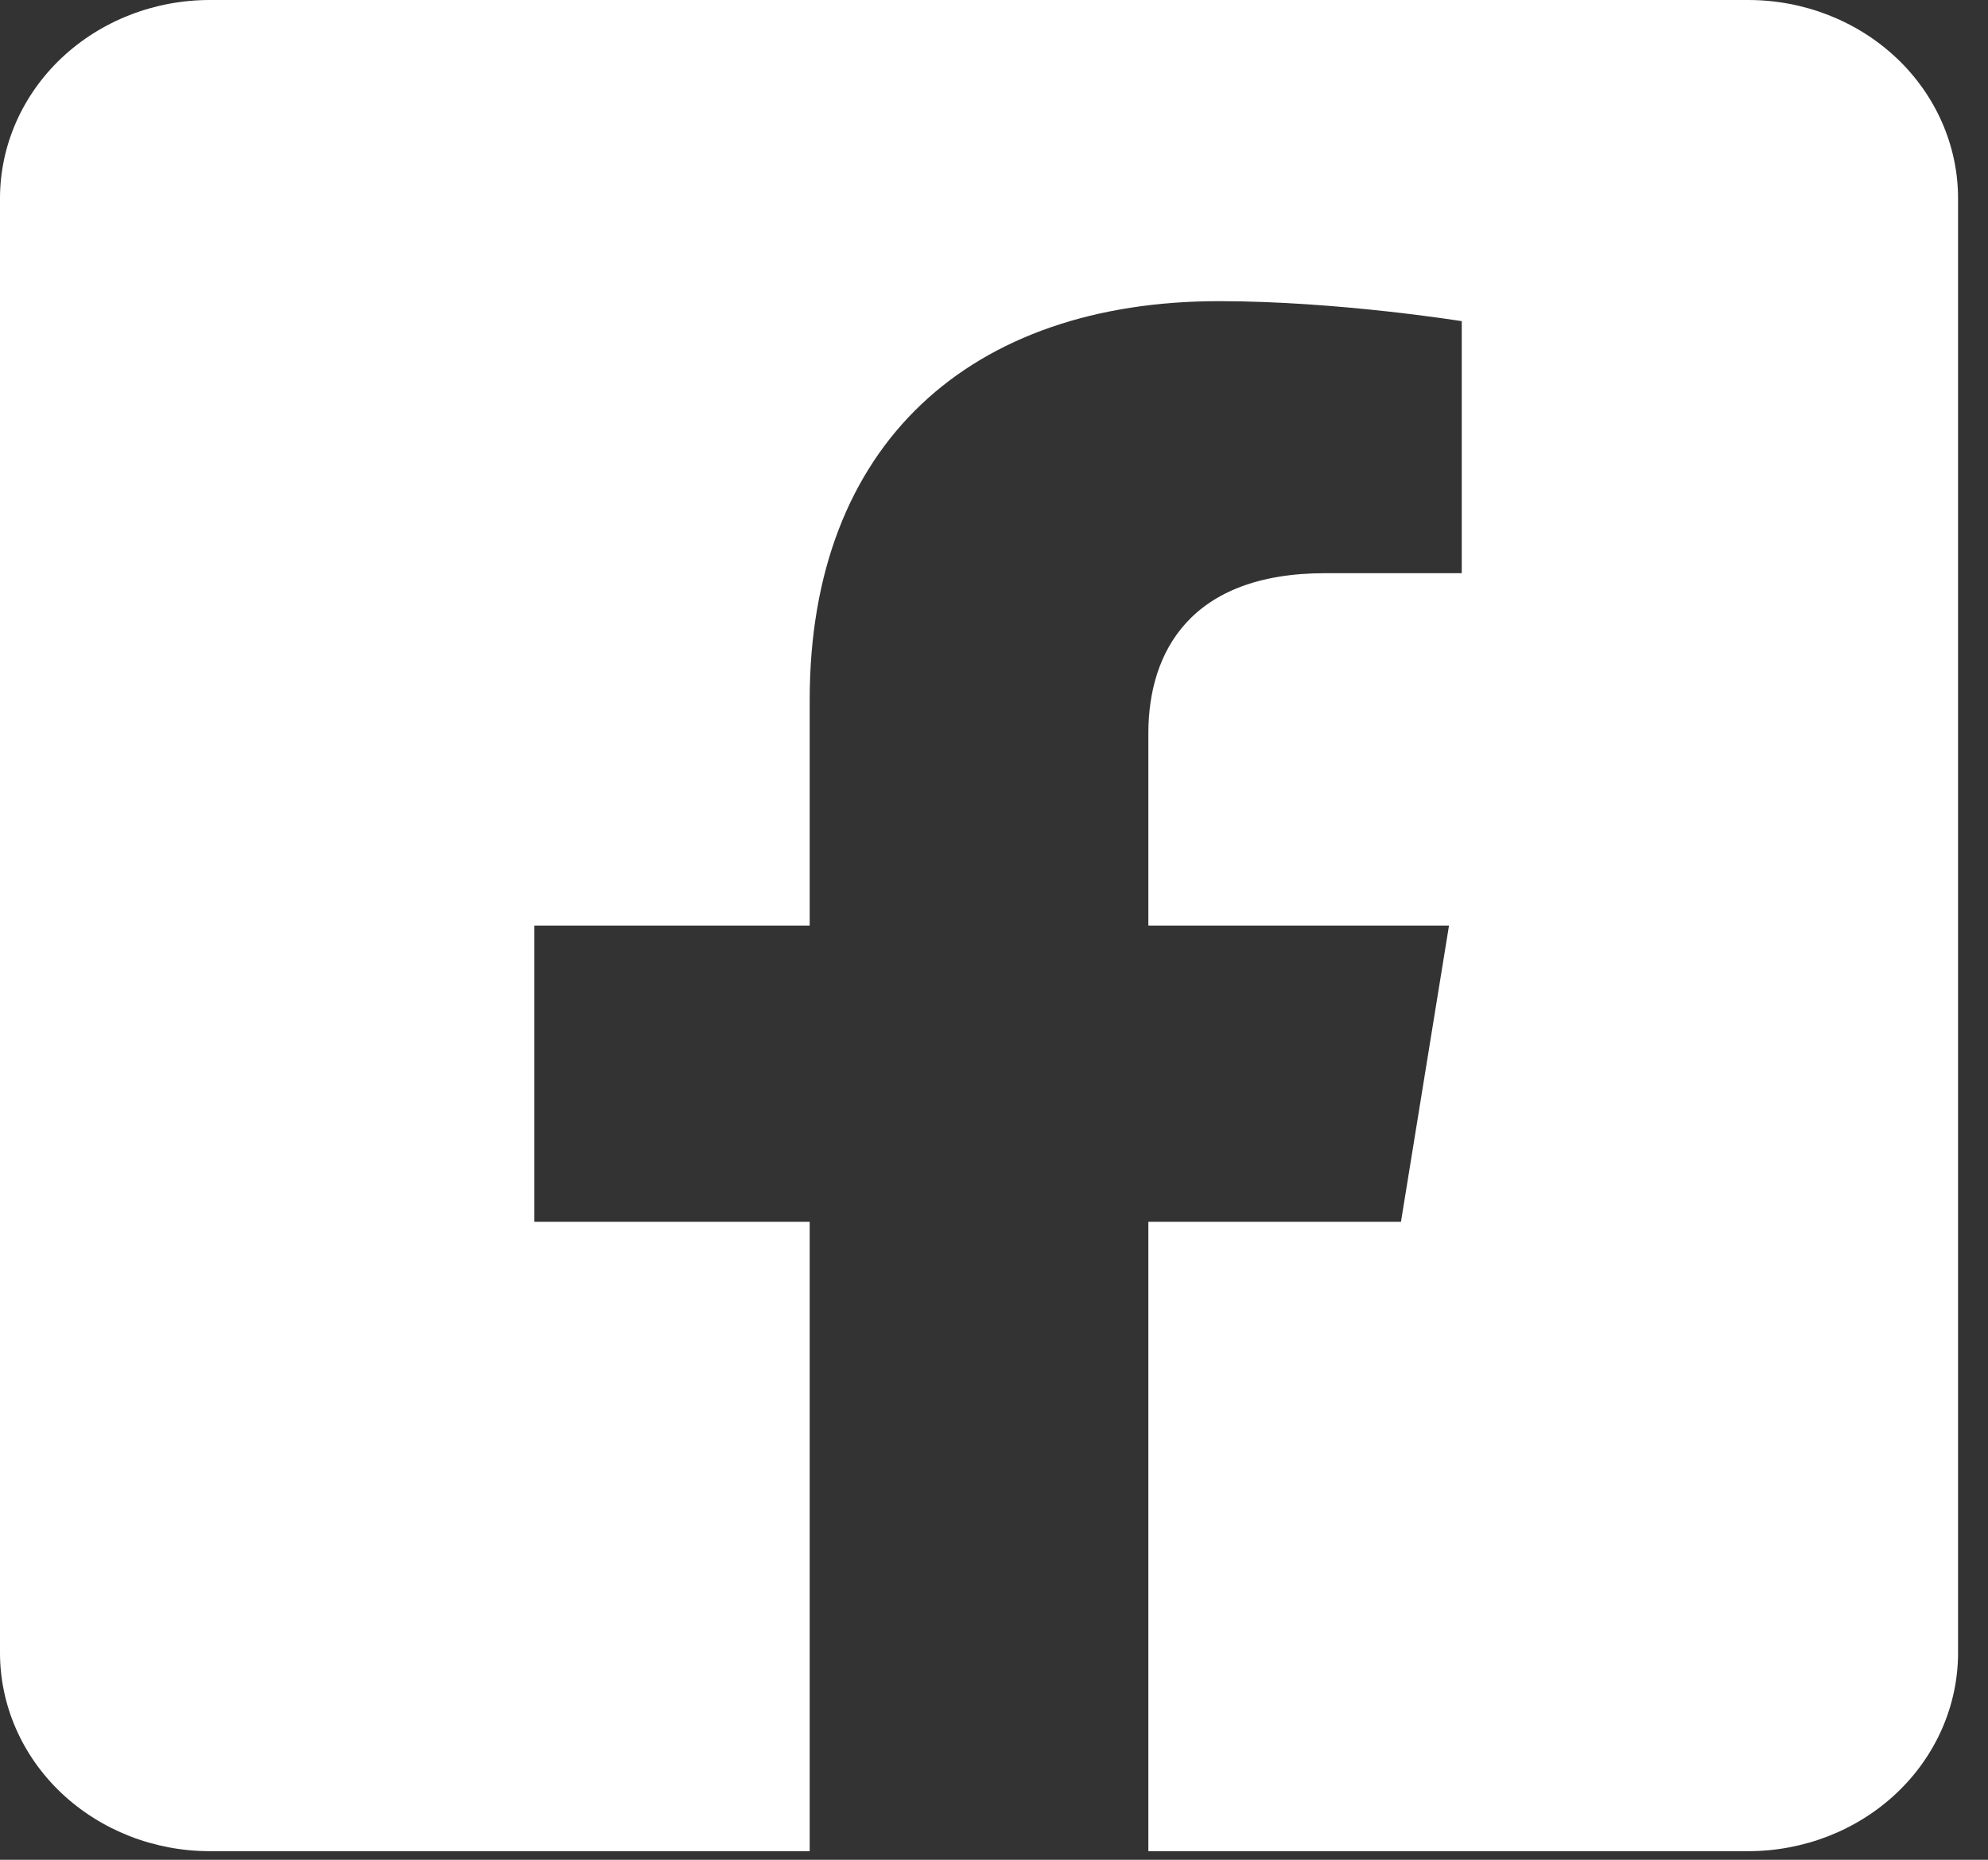 <svg width="31" height="29" viewBox="0 0 31 29" fill="none" xmlns="http://www.w3.org/2000/svg">
<rect x="0" y="0" width="31" height="29" fill="#333333" stroke="none"/>
<path d="M27.262 0H3.271C2.404 0 1.572 0.326 0.958 0.906C0.345 1.486 0 2.273 0 3.093L0 25.773C0 26.593 0.345 27.38 0.958 27.96C1.572 28.54 2.404 28.866 3.271 28.866H12.626V19.052H8.332V14.433H12.626V10.912C12.626 6.908 15.147 4.696 19.01 4.696C20.859 4.696 22.794 5.008 22.794 5.008V8.938H20.662C18.562 8.938 17.907 10.17 17.907 11.434V14.433H22.595L21.846 19.052H17.907V28.866H27.262C28.129 28.866 28.961 28.54 29.575 27.96C30.188 27.38 30.533 26.593 30.533 25.773V3.093C30.533 2.273 30.188 1.486 29.575 0.906C28.961 0.326 28.129 0 27.262 0Z" fill="white"/>
</svg>
